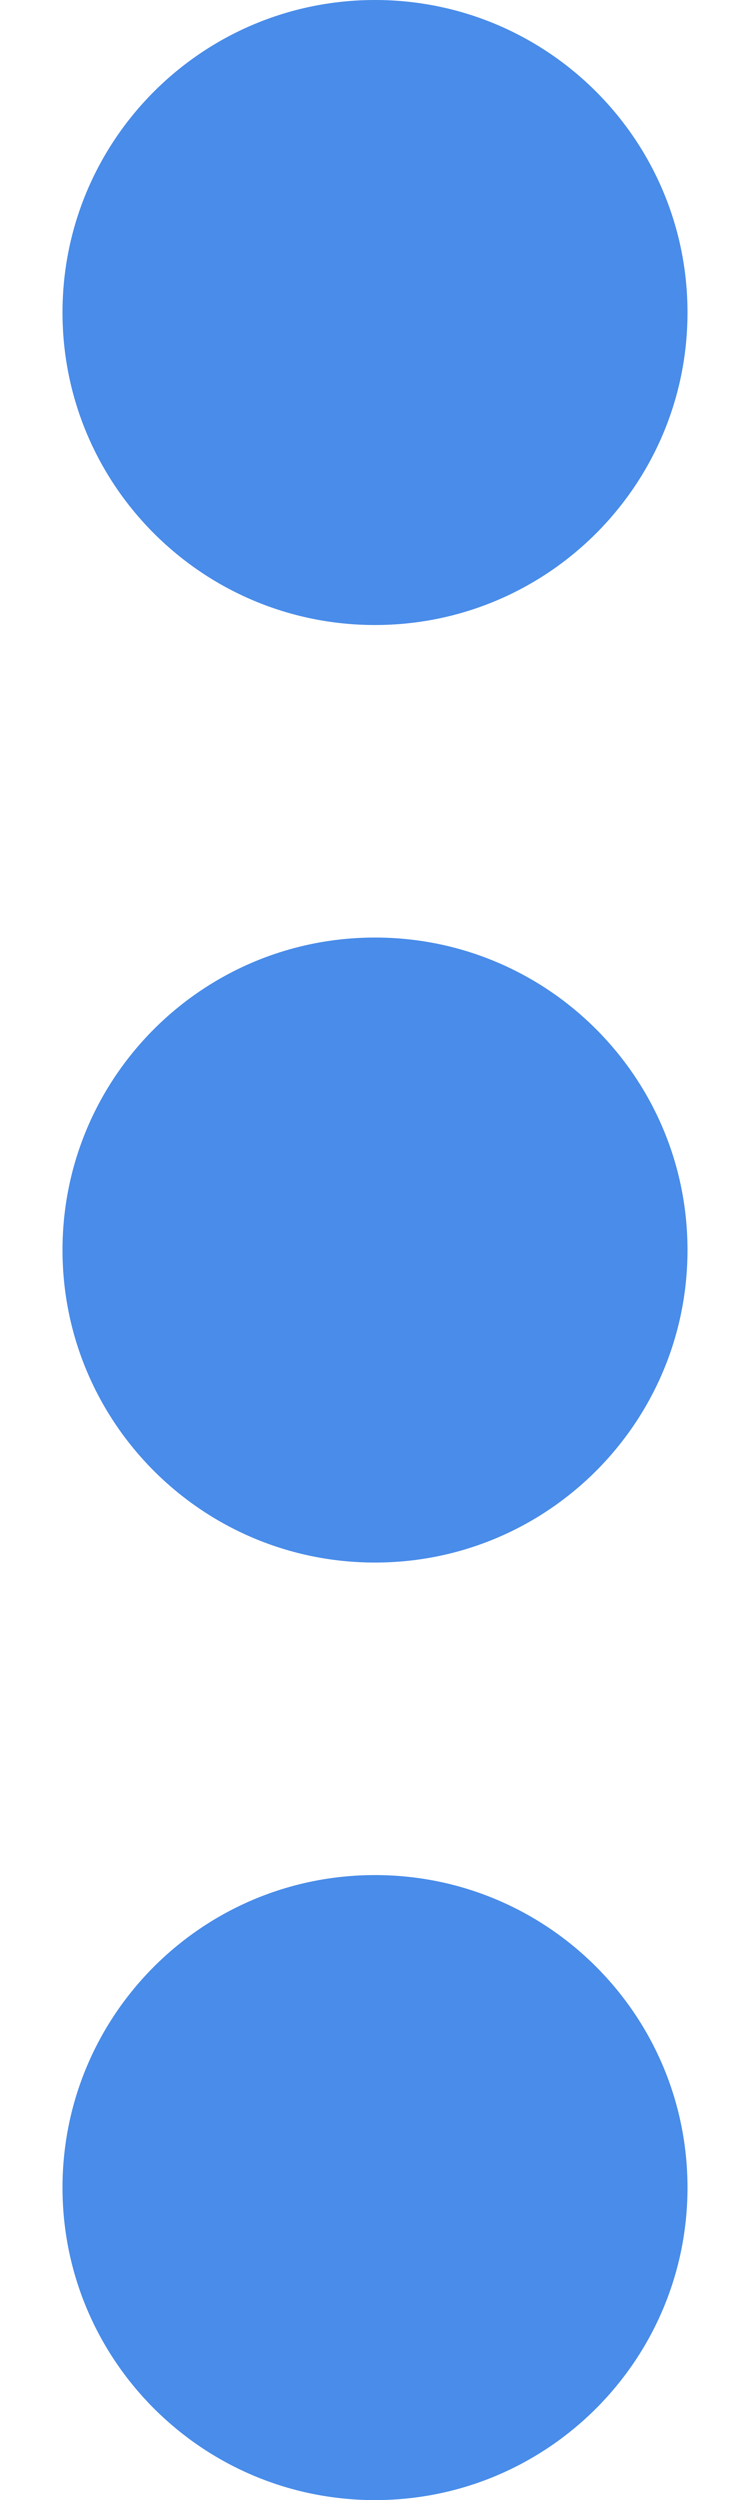 <svg width="6" height="20" fill="none" xmlns="http://www.w3.org/2000/svg"><path d="M.5 10c0 1.381 1.119 2.5 2.5 2.5s2.5-1.119 2.5-2.5S4.381 7.5 3 7.5.5 8.619.5 10ZM.5 2.5C.5 3.881 1.619 5 3 5s2.5-1.119 2.5-2.5S4.381 0 3 0 .5 1.119.5 2.5ZM.5 17.5C.5 18.881 1.619 20 3 20s2.5-1.119 2.5-2.5S4.381 15 3 15 .5 16.119.5 17.5Z" fill="#498CE9"/></svg>
